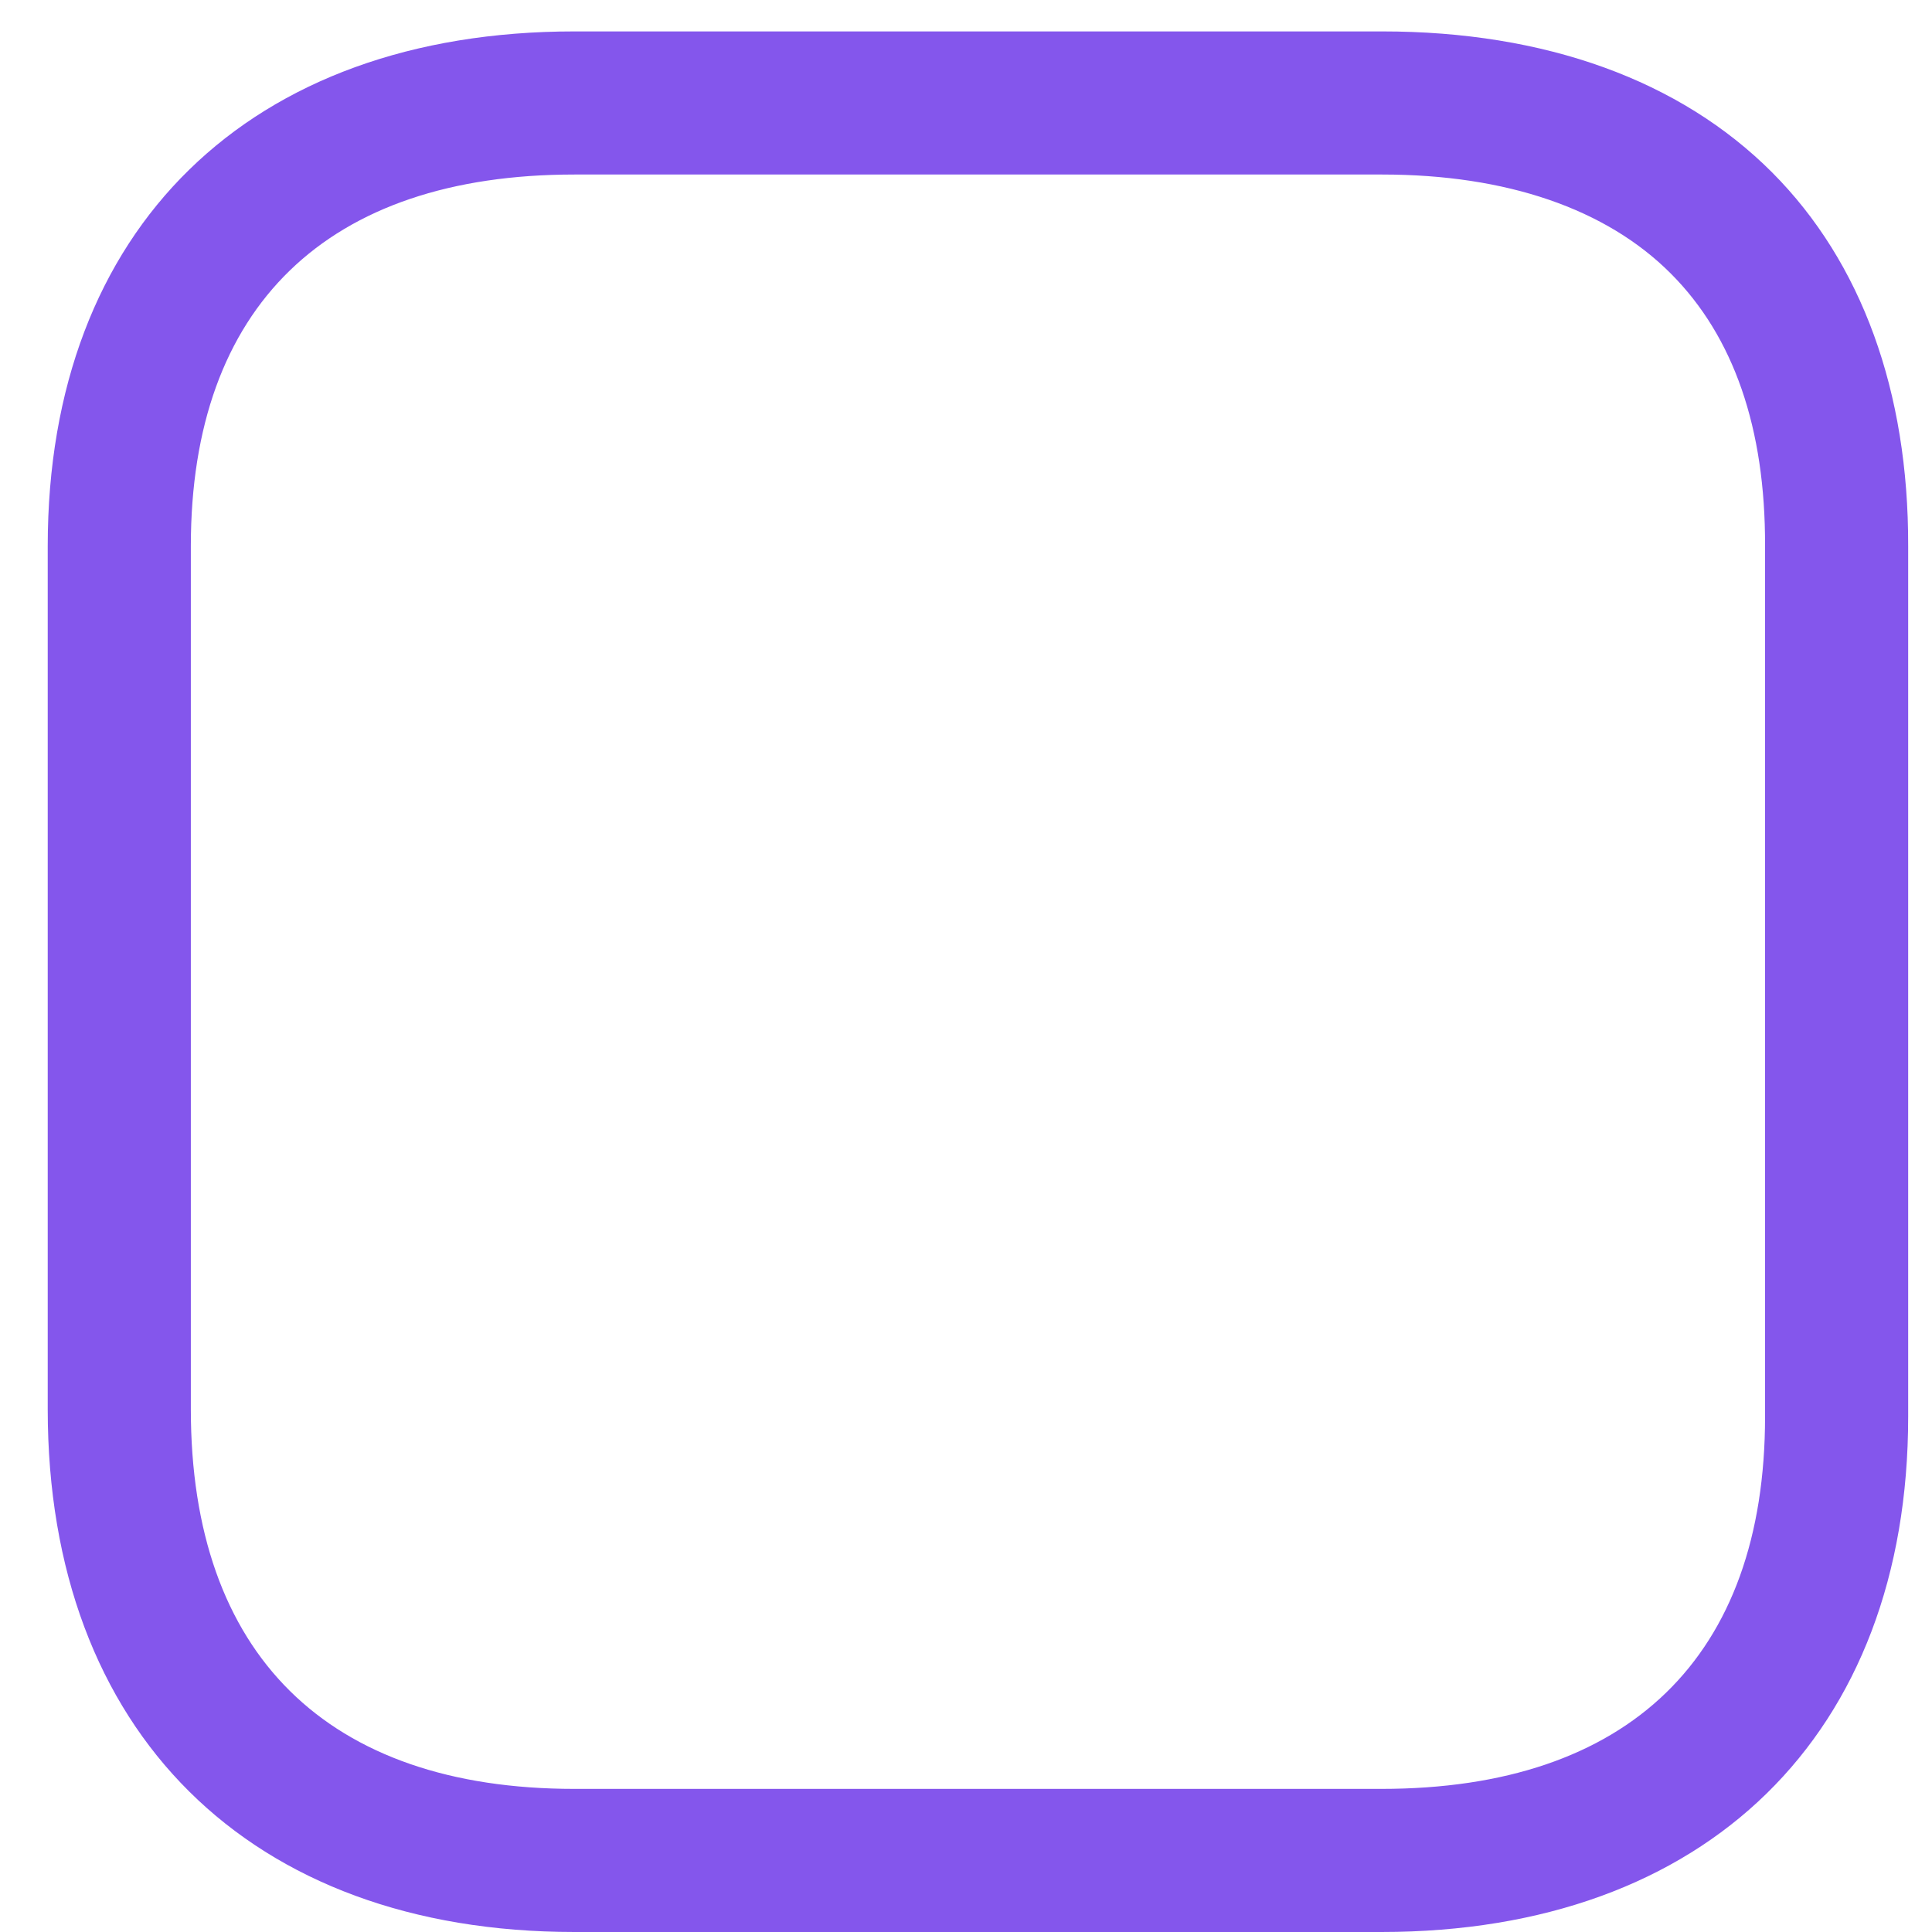 <svg width="27" height="27" viewBox="0 0 27 27" fill="none" xmlns="http://www.w3.org/2000/svg">
<path fill-rule="evenodd" clip-rule="evenodd" d="M8.028 2.439C4.571 2.439 2.667 4.283 2.667 7.631V19.696C2.667 23.117 4.571 25 8.028 25H19.305C22.763 25 24.667 23.152 24.667 19.797V7.631C24.672 5.984 24.229 4.704 23.351 3.824C22.447 2.917 21.053 2.439 19.317 2.439H8.028ZM19.305 27H8.028C3.488 27 0.667 24.201 0.667 19.696V7.631C0.667 3.193 3.488 0.439 8.028 0.439H19.317C21.596 0.439 23.48 1.121 24.767 2.411C26.016 3.665 26.673 5.469 26.667 7.633V19.797C26.667 24.24 23.845 27 19.305 27Z" fill="#8456EC"/>
</svg>
